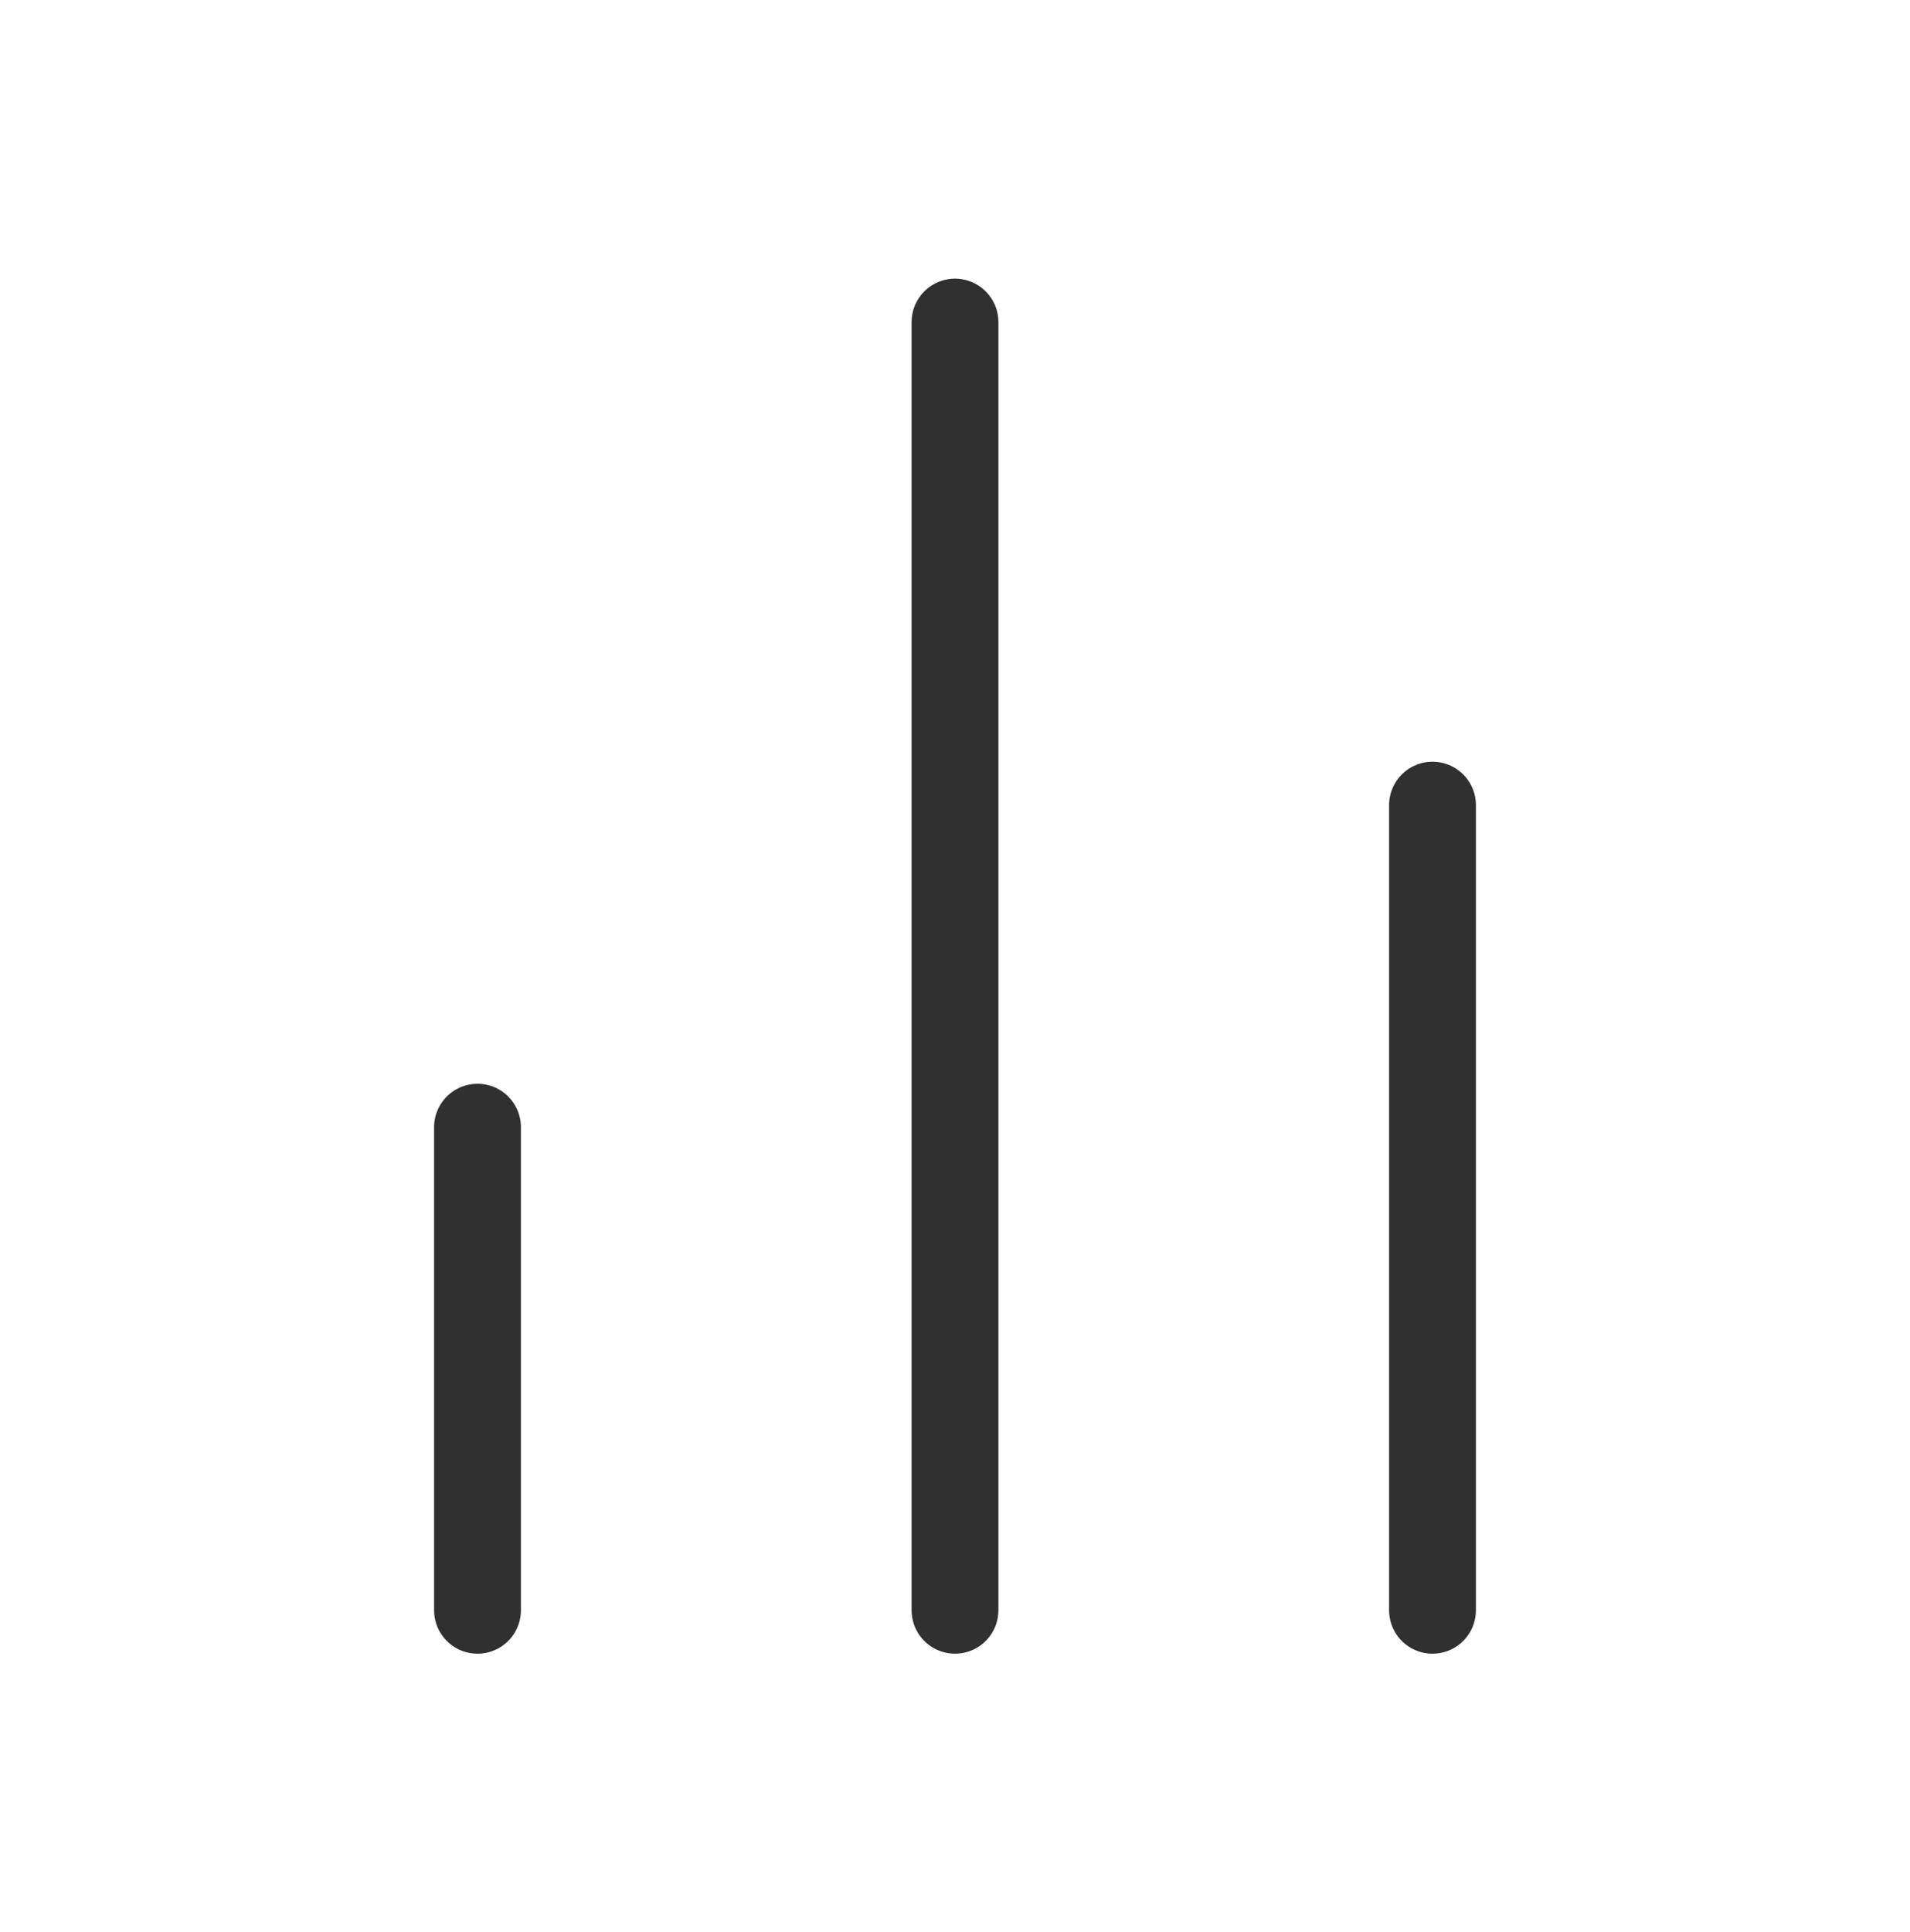 <svg width="88" height="89" viewBox="0 0 88 89" fill="none" xmlns="http://www.w3.org/2000/svg">
<path d="M66 74.167V37.084M44 74.167V14.834M22 74.167V51.917" stroke="#303030" stroke-width="4" stroke-linecap="round" stroke-linejoin="round"/>
</svg>

